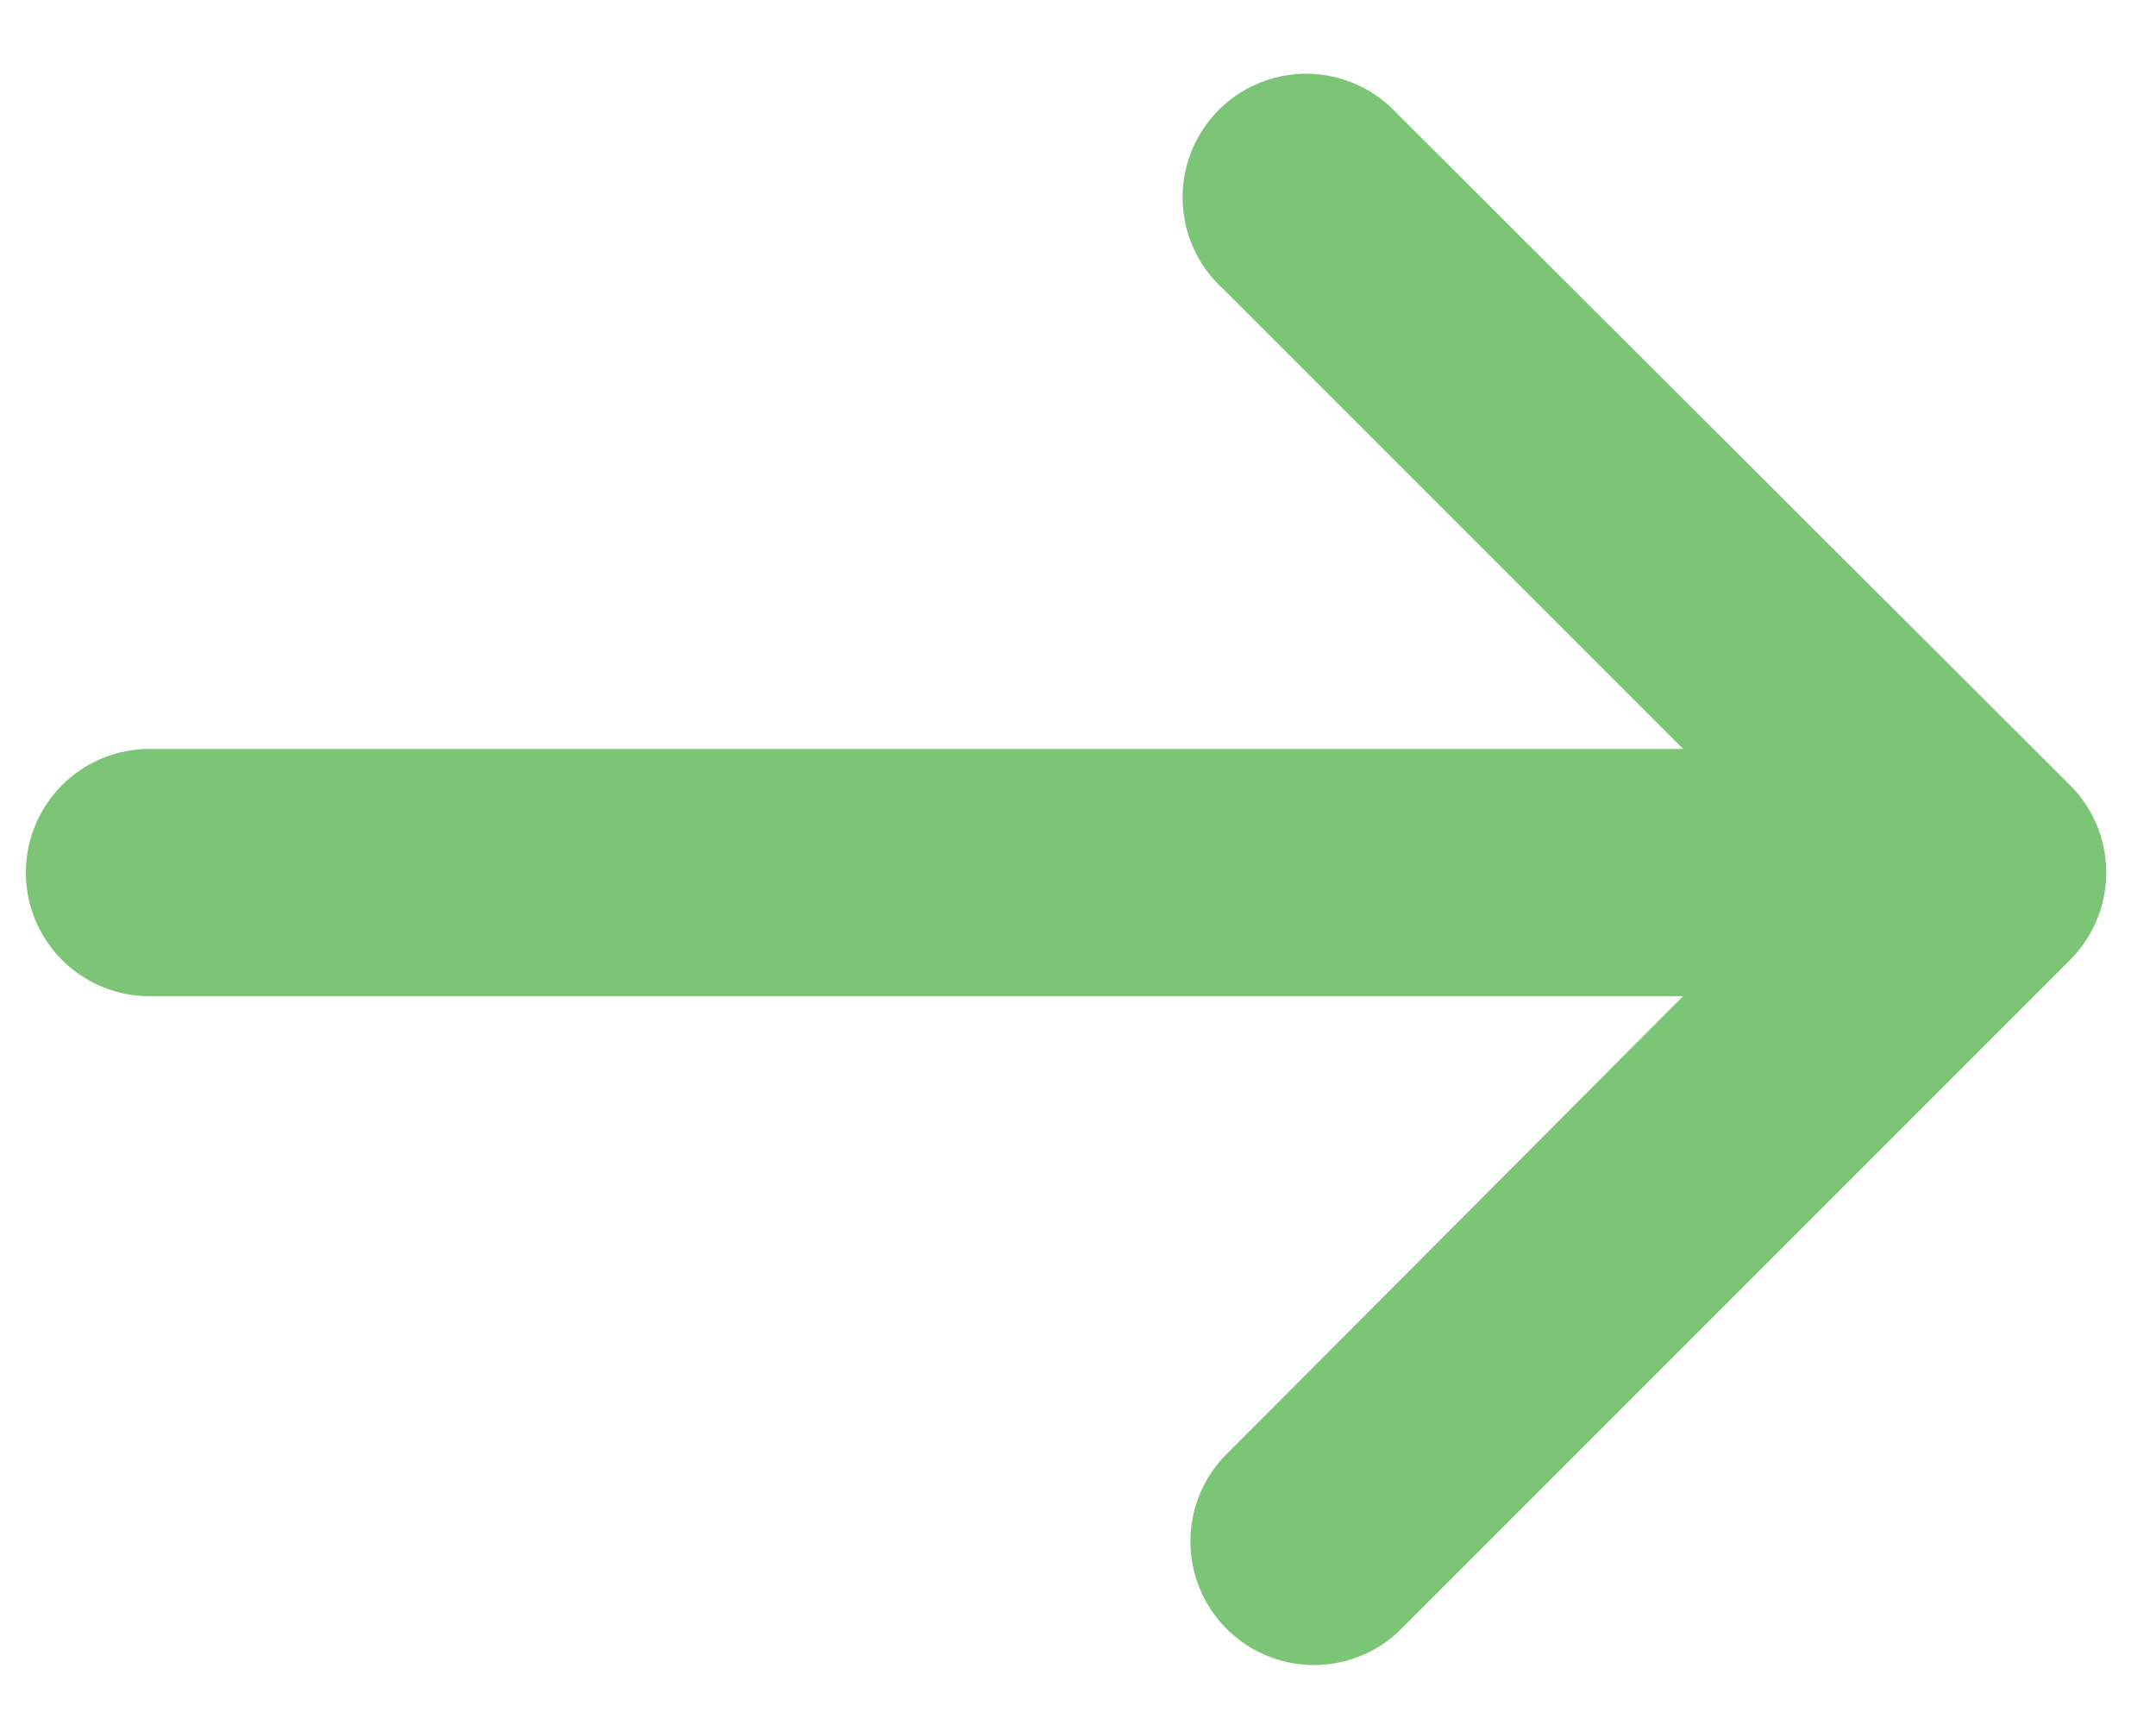 <svg xmlns="http://www.w3.org/2000/svg" xmlns:xlink="http://www.w3.org/1999/xlink" width="15" height="12" viewBox="0 0 15 12"><defs><path id="ih8sa" d="M362.4 2511.46l-4.68-4.67a.86.86 0 1 0-1.21 1.22l3.2 3.2h-10.67a.86.86 0 0 0 0 1.72h10.67l-3.2 3.21a.86.86 0 0 0 1.21 1.22l4.68-4.68a.86.86 0 0 0 0-1.22z"/></defs><g><g transform="translate(-348 -2506)"><use fill="#7cc576" xlink:href="#ih8sa"/></g></g></svg>